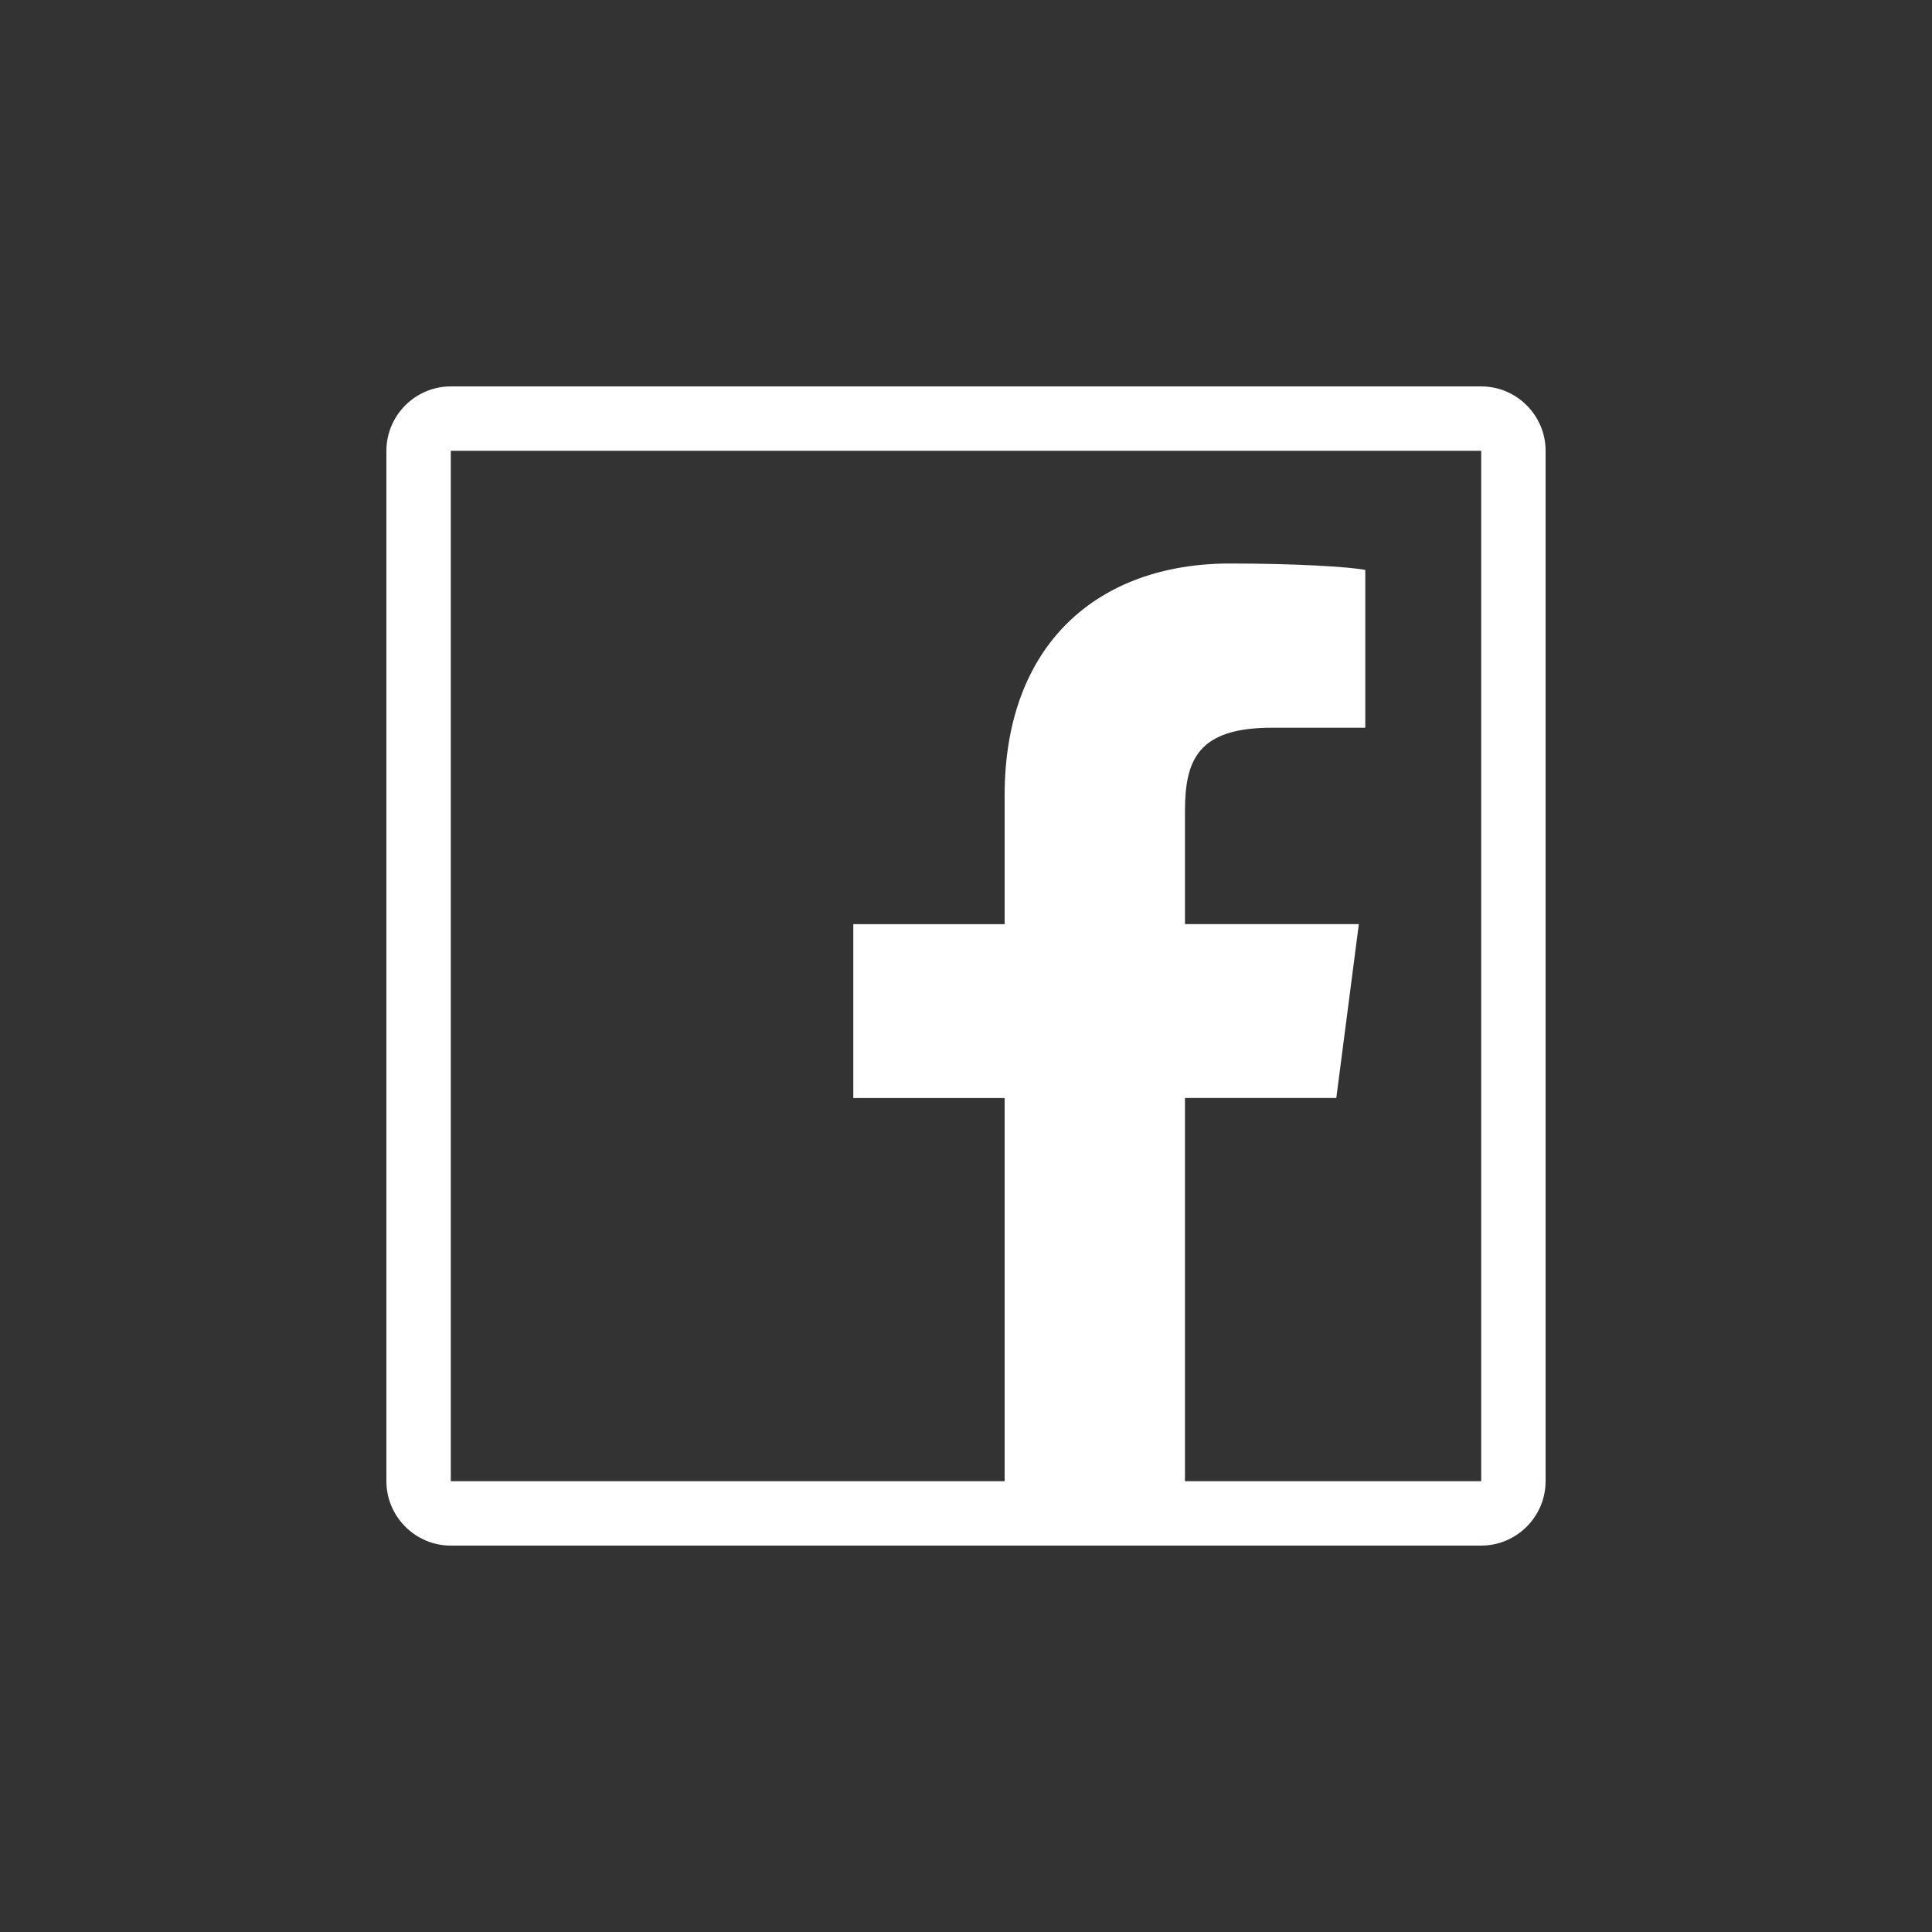 <?xml version="1.0" encoding="utf-8"?>
<!-- Generator: Adobe Illustrator 18.0.0, SVG Export Plug-In . SVG Version: 6.00 Build 0)  -->
<!DOCTYPE svg PUBLIC "-//W3C//DTD SVG 1.1//EN" "http://www.w3.org/Graphics/SVG/1.1/DTD/svg11.dtd">
<svg version="1.1" xmlns="http://www.w3.org/2000/svg" xmlns:xlink="http://www.w3.org/1999/xlink" x="0px" y="0px"
	 viewBox="0 0 60 60" enable-background="new 0 0 60 60" xml:space="preserve">
<rect x="0" y="0" width="60" height="60" fill="#333333" stroke="none"/>
<g id="Grid" display="none">
	<rect display="inline" width="60" height="60"/>
</g>
<g id="Icons">
	<path fill="#FFFFFF" d="M46,12H14c-1.1,0-2,0.9-2,2v32c0,1.1,0.9,2,2,2h32c1.1,0,2-0.9,2-2V14C48,12.9,47.1,12,46,12z M36.8,46
		V34.1h4.7l0.7-5.4h-5.4v-3.5c0-1.6,0.4-2.6,2.7-2.6l2.9,0v-4.9c-0.5-0.1-2.2-0.2-4.2-0.2c-4.1,0-7,2.5-7,7.2v4h-4.7v5.4h4.7V46
		L14,46l0-32h32l0,32L36.8,46z"/>
</g>
</svg>
